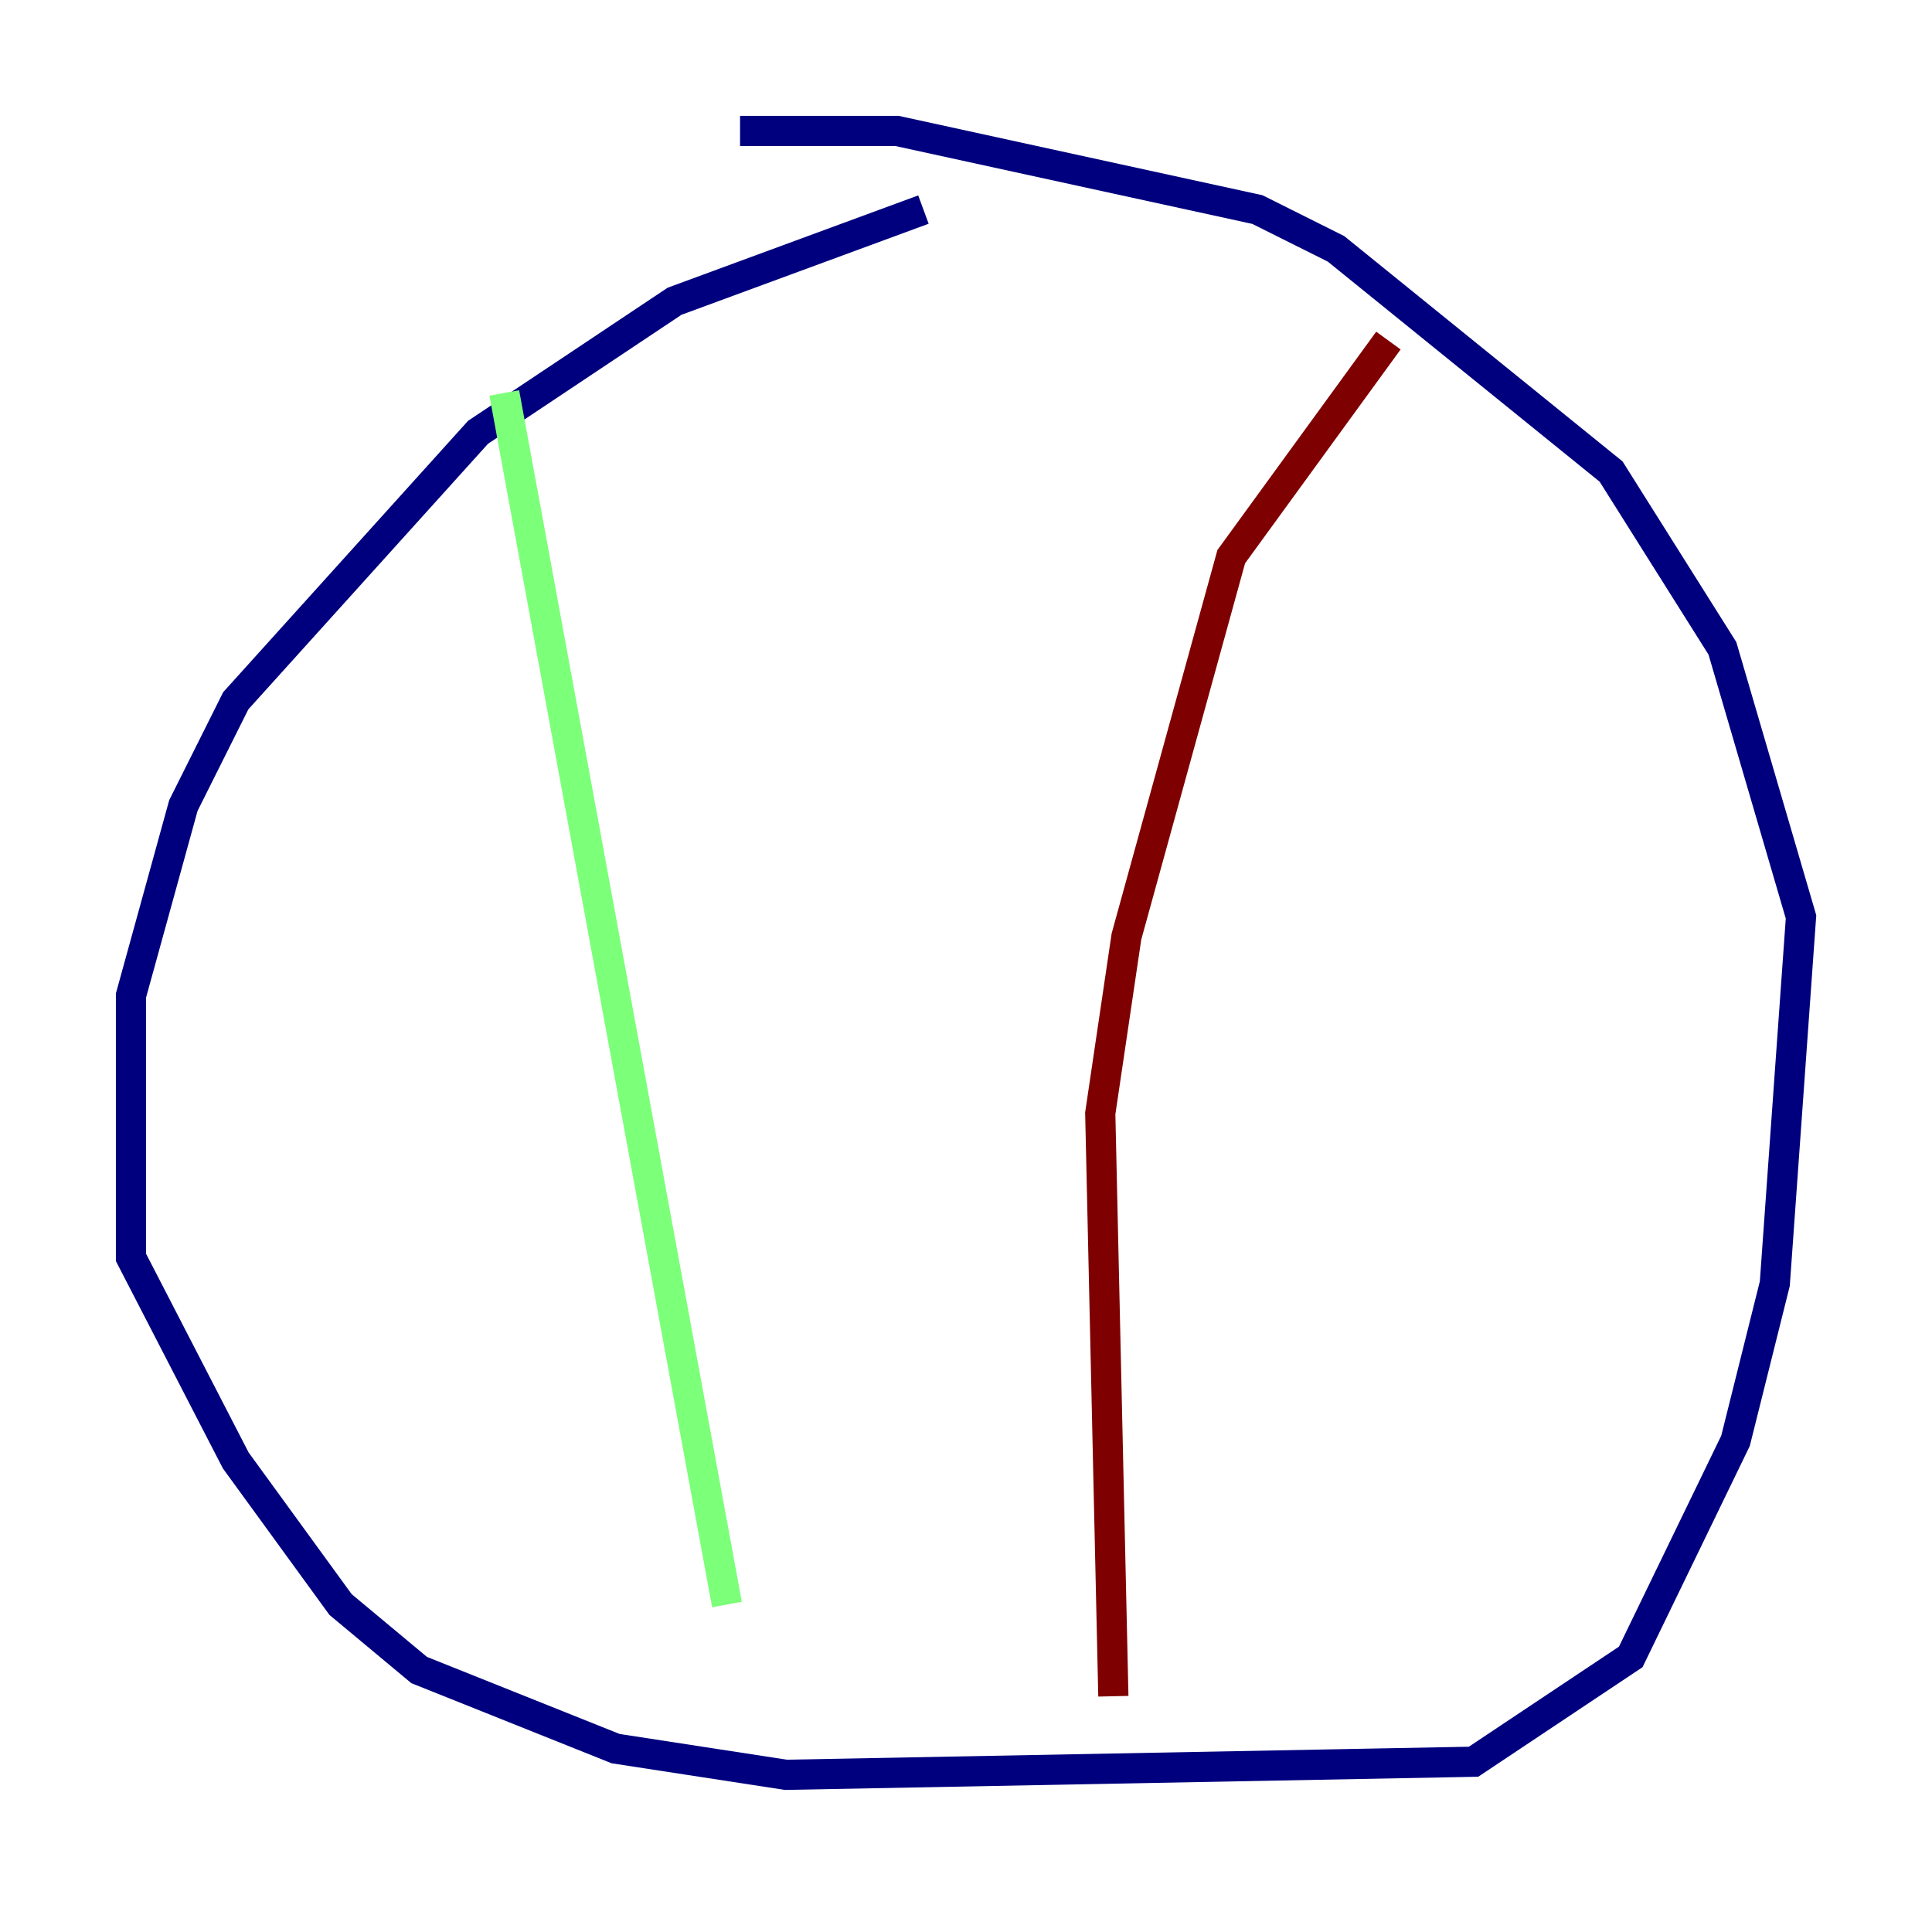 <?xml version="1.0" encoding="utf-8" ?>
<svg baseProfile="tiny" height="128" version="1.2" viewBox="0,0,128,128" width="128" xmlns="http://www.w3.org/2000/svg" xmlns:ev="http://www.w3.org/2001/xml-events" xmlns:xlink="http://www.w3.org/1999/xlink"><defs /><polyline fill="none" points="61.18,13.885 44.691,19.959 31.675,28.637 15.62,46.427 12.149,53.37 8.678,65.953 8.678,83.308 15.62,96.759 22.563,106.305 27.77,110.644 40.786,115.851 52.068,117.586 97.627,116.719 108.041,109.776 114.983,95.458 117.586,85.044 119.322,60.746 114.115,42.956 106.739,31.241 88.515,16.488 83.308,13.885 59.444,8.678 49.031,8.678" stroke="#00007f" stroke-width="2" /><polyline fill="none" points="33.41,26.034 48.163,106.305" stroke="#7cff79" stroke-width="2" /><polyline fill="none" points="91.986,22.563 81.573,36.881 74.63,62.047 72.895,73.763 73.763,112.38" stroke="#7f0000" stroke-width="2" /></svg>